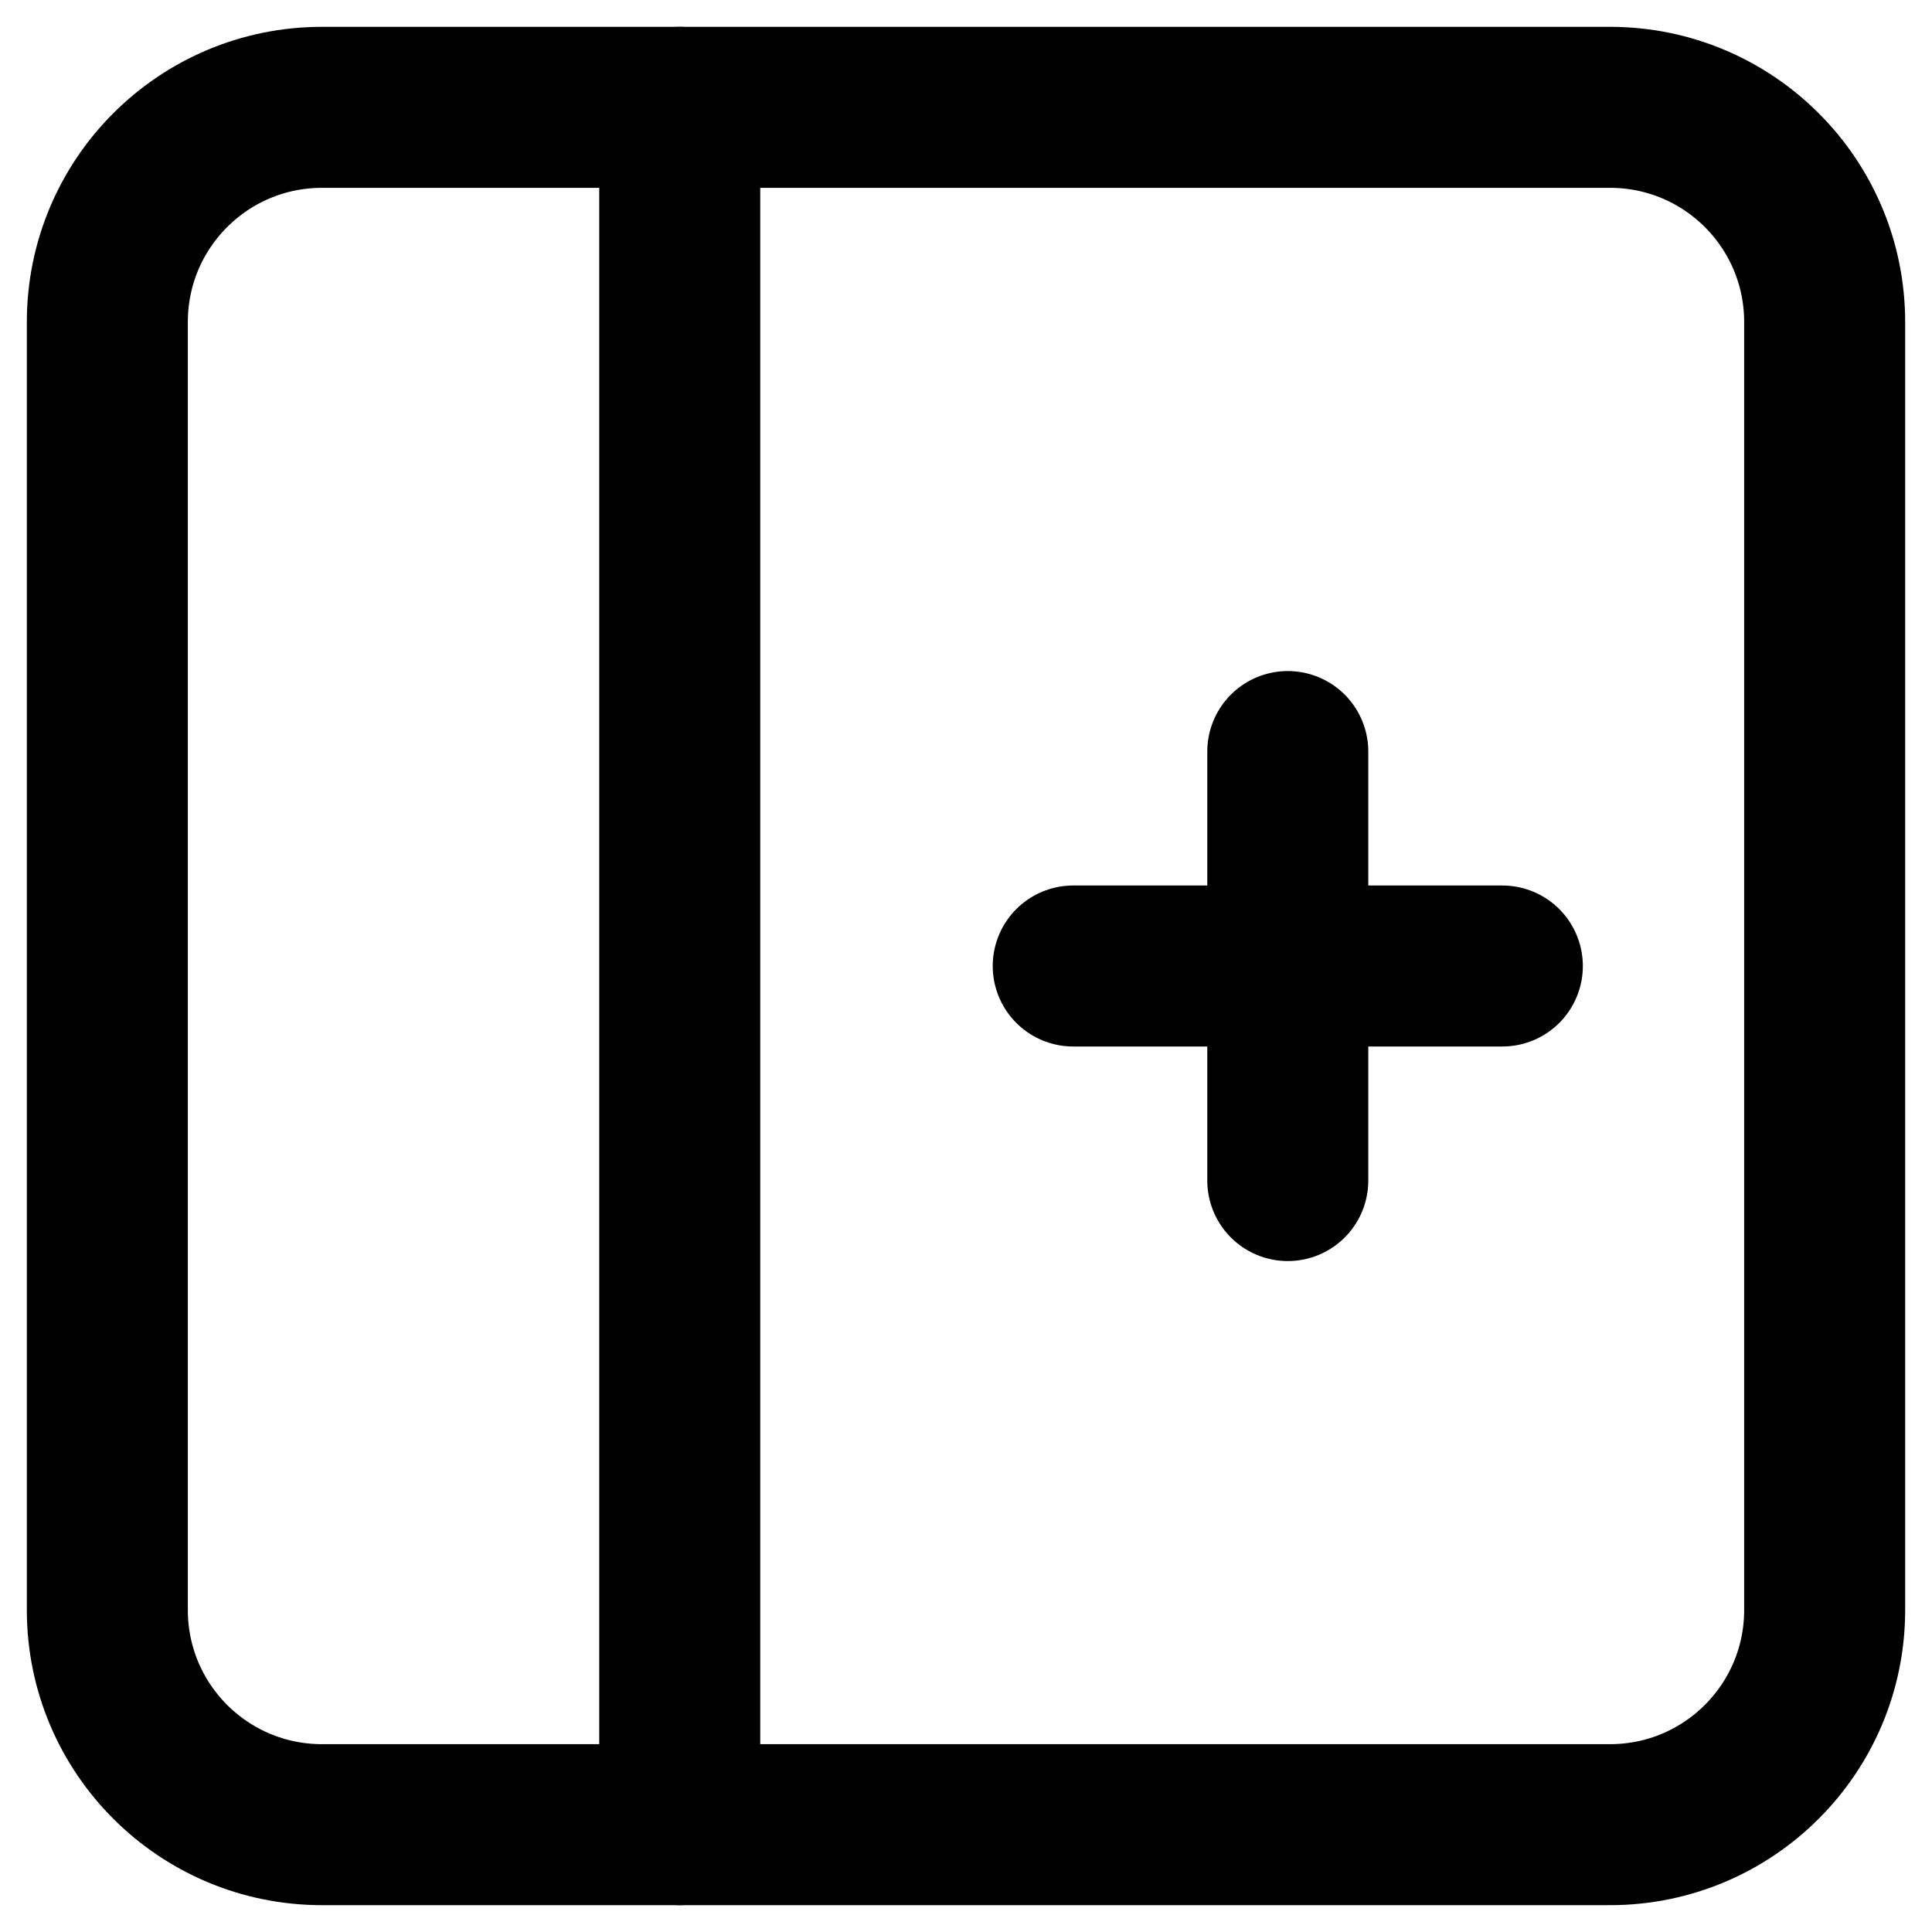 <svg width="18" height="18" viewBox="0 0 18 18" fill="none" xmlns="http://www.w3.org/2000/svg">
<path fill-rule="evenodd" clip-rule="evenodd" d="M1 3C1 1.895 1.895 1 3 1L15 1C16.105 1 17 1.895 17 3V15C17 16.105 16.105 17 15 17H3C1.895 17 1 16.105 1 15L1 3Z" stroke="black" stroke-width="1.5" stroke-linecap="round" stroke-linejoin="round"/>
<path d="M6.333 1L6.333 17" stroke="black" stroke-width="1.5" stroke-linecap="round" stroke-linejoin="round"/>
<path d="M9.999 9L13.997 9" stroke="black" stroke-width="1.5" stroke-linecap="round" stroke-linejoin="round"/>
<path d="M11.998 10.999L11.998 7.002" stroke="black" stroke-width="1.5" stroke-linecap="round" stroke-linejoin="round"/>
</svg>
